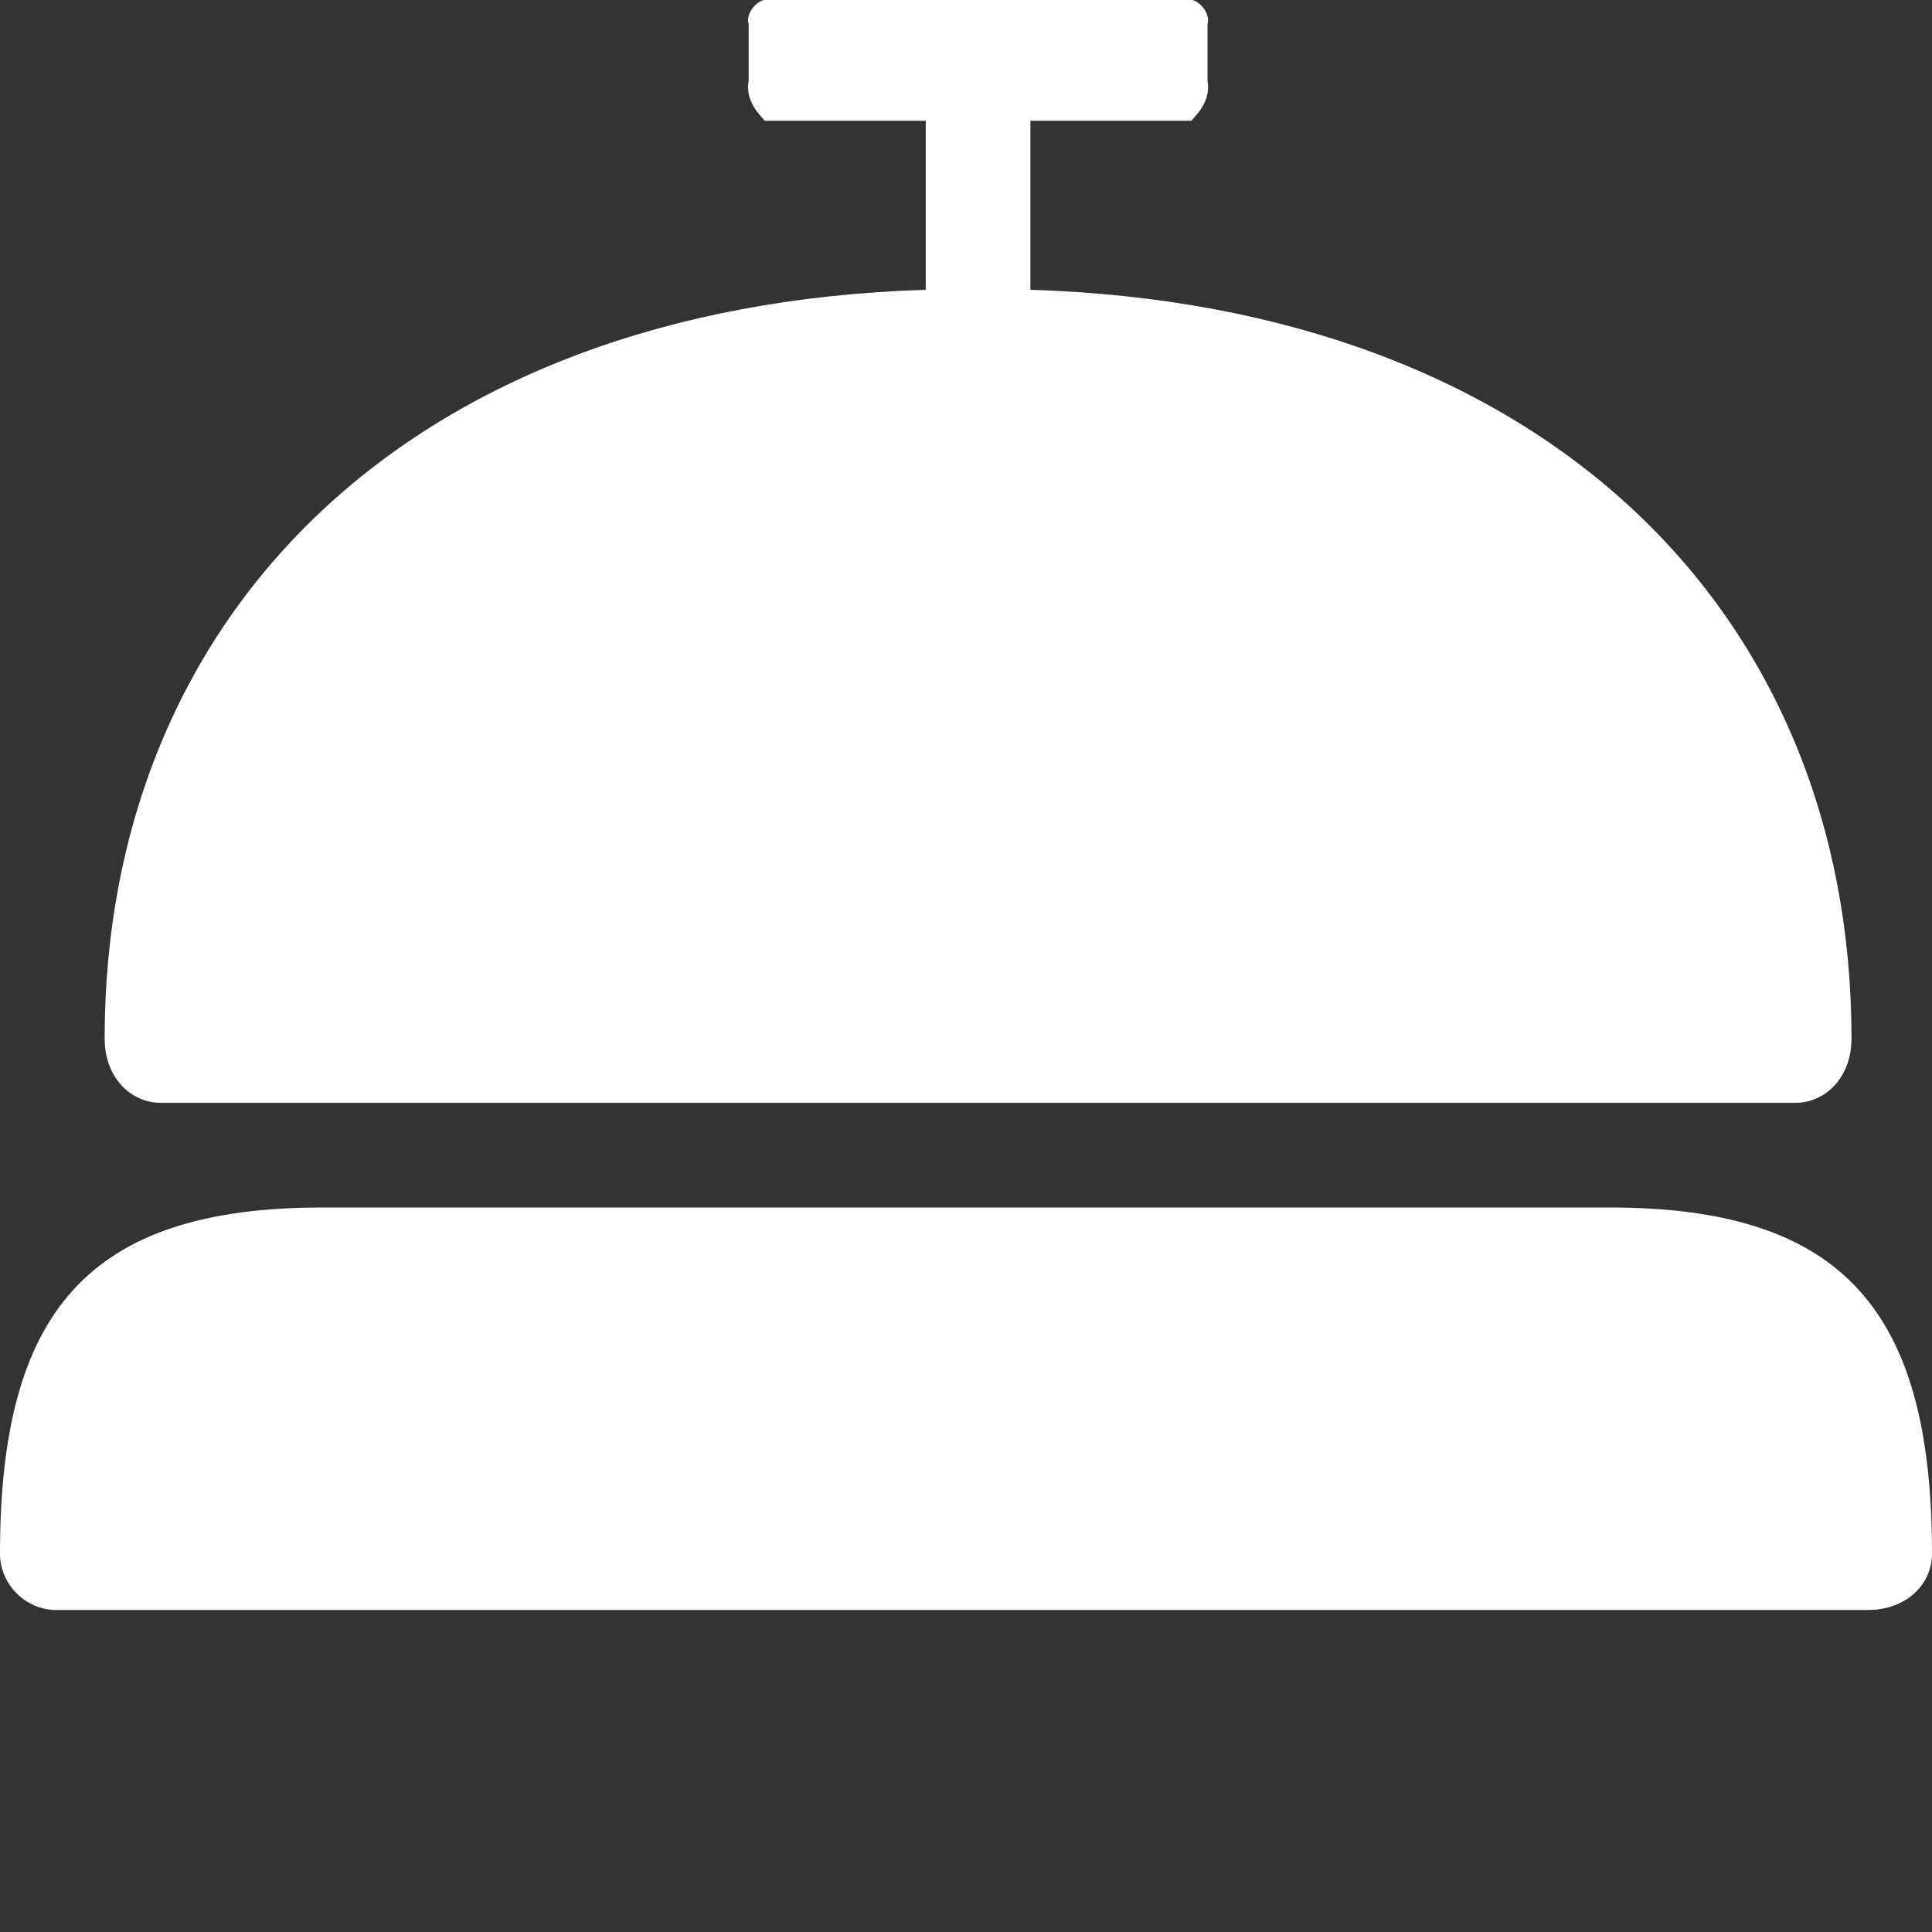 <svg xmlns="http://www.w3.org/2000/svg" width="240" height="240" viewBox="0 0 240 240">
    <rect x="0" y="0" width="240" height="240" fill="#333333" stroke="none"/>
    <g fill="none" fill-rule="evenodd">
        <path fill="#FFF" d="M0 193c0 3.802 3.16 7 7 7h225c4.84 0 8-3.198 8-7 0-29.984-10.884-43-40-43H40c-29.116 0-40 13.016-40 43zM128 36c64.14 1.978 102 40.303 102 93 0 4.855-3.238 8-7 8H20c-3.762 0-7-3.145-7-8 0-52.697 37.86-91.022 102-93V15H95c-.825-.949-2.433-2.536-2-5V3c-.433-1.443 1.187-3 2-3h53c.825 0 2.433 1.587 2 3v7c.433 2.494-1.187 4.051-2 5h-20v21z"/>
    </g>
</svg>
